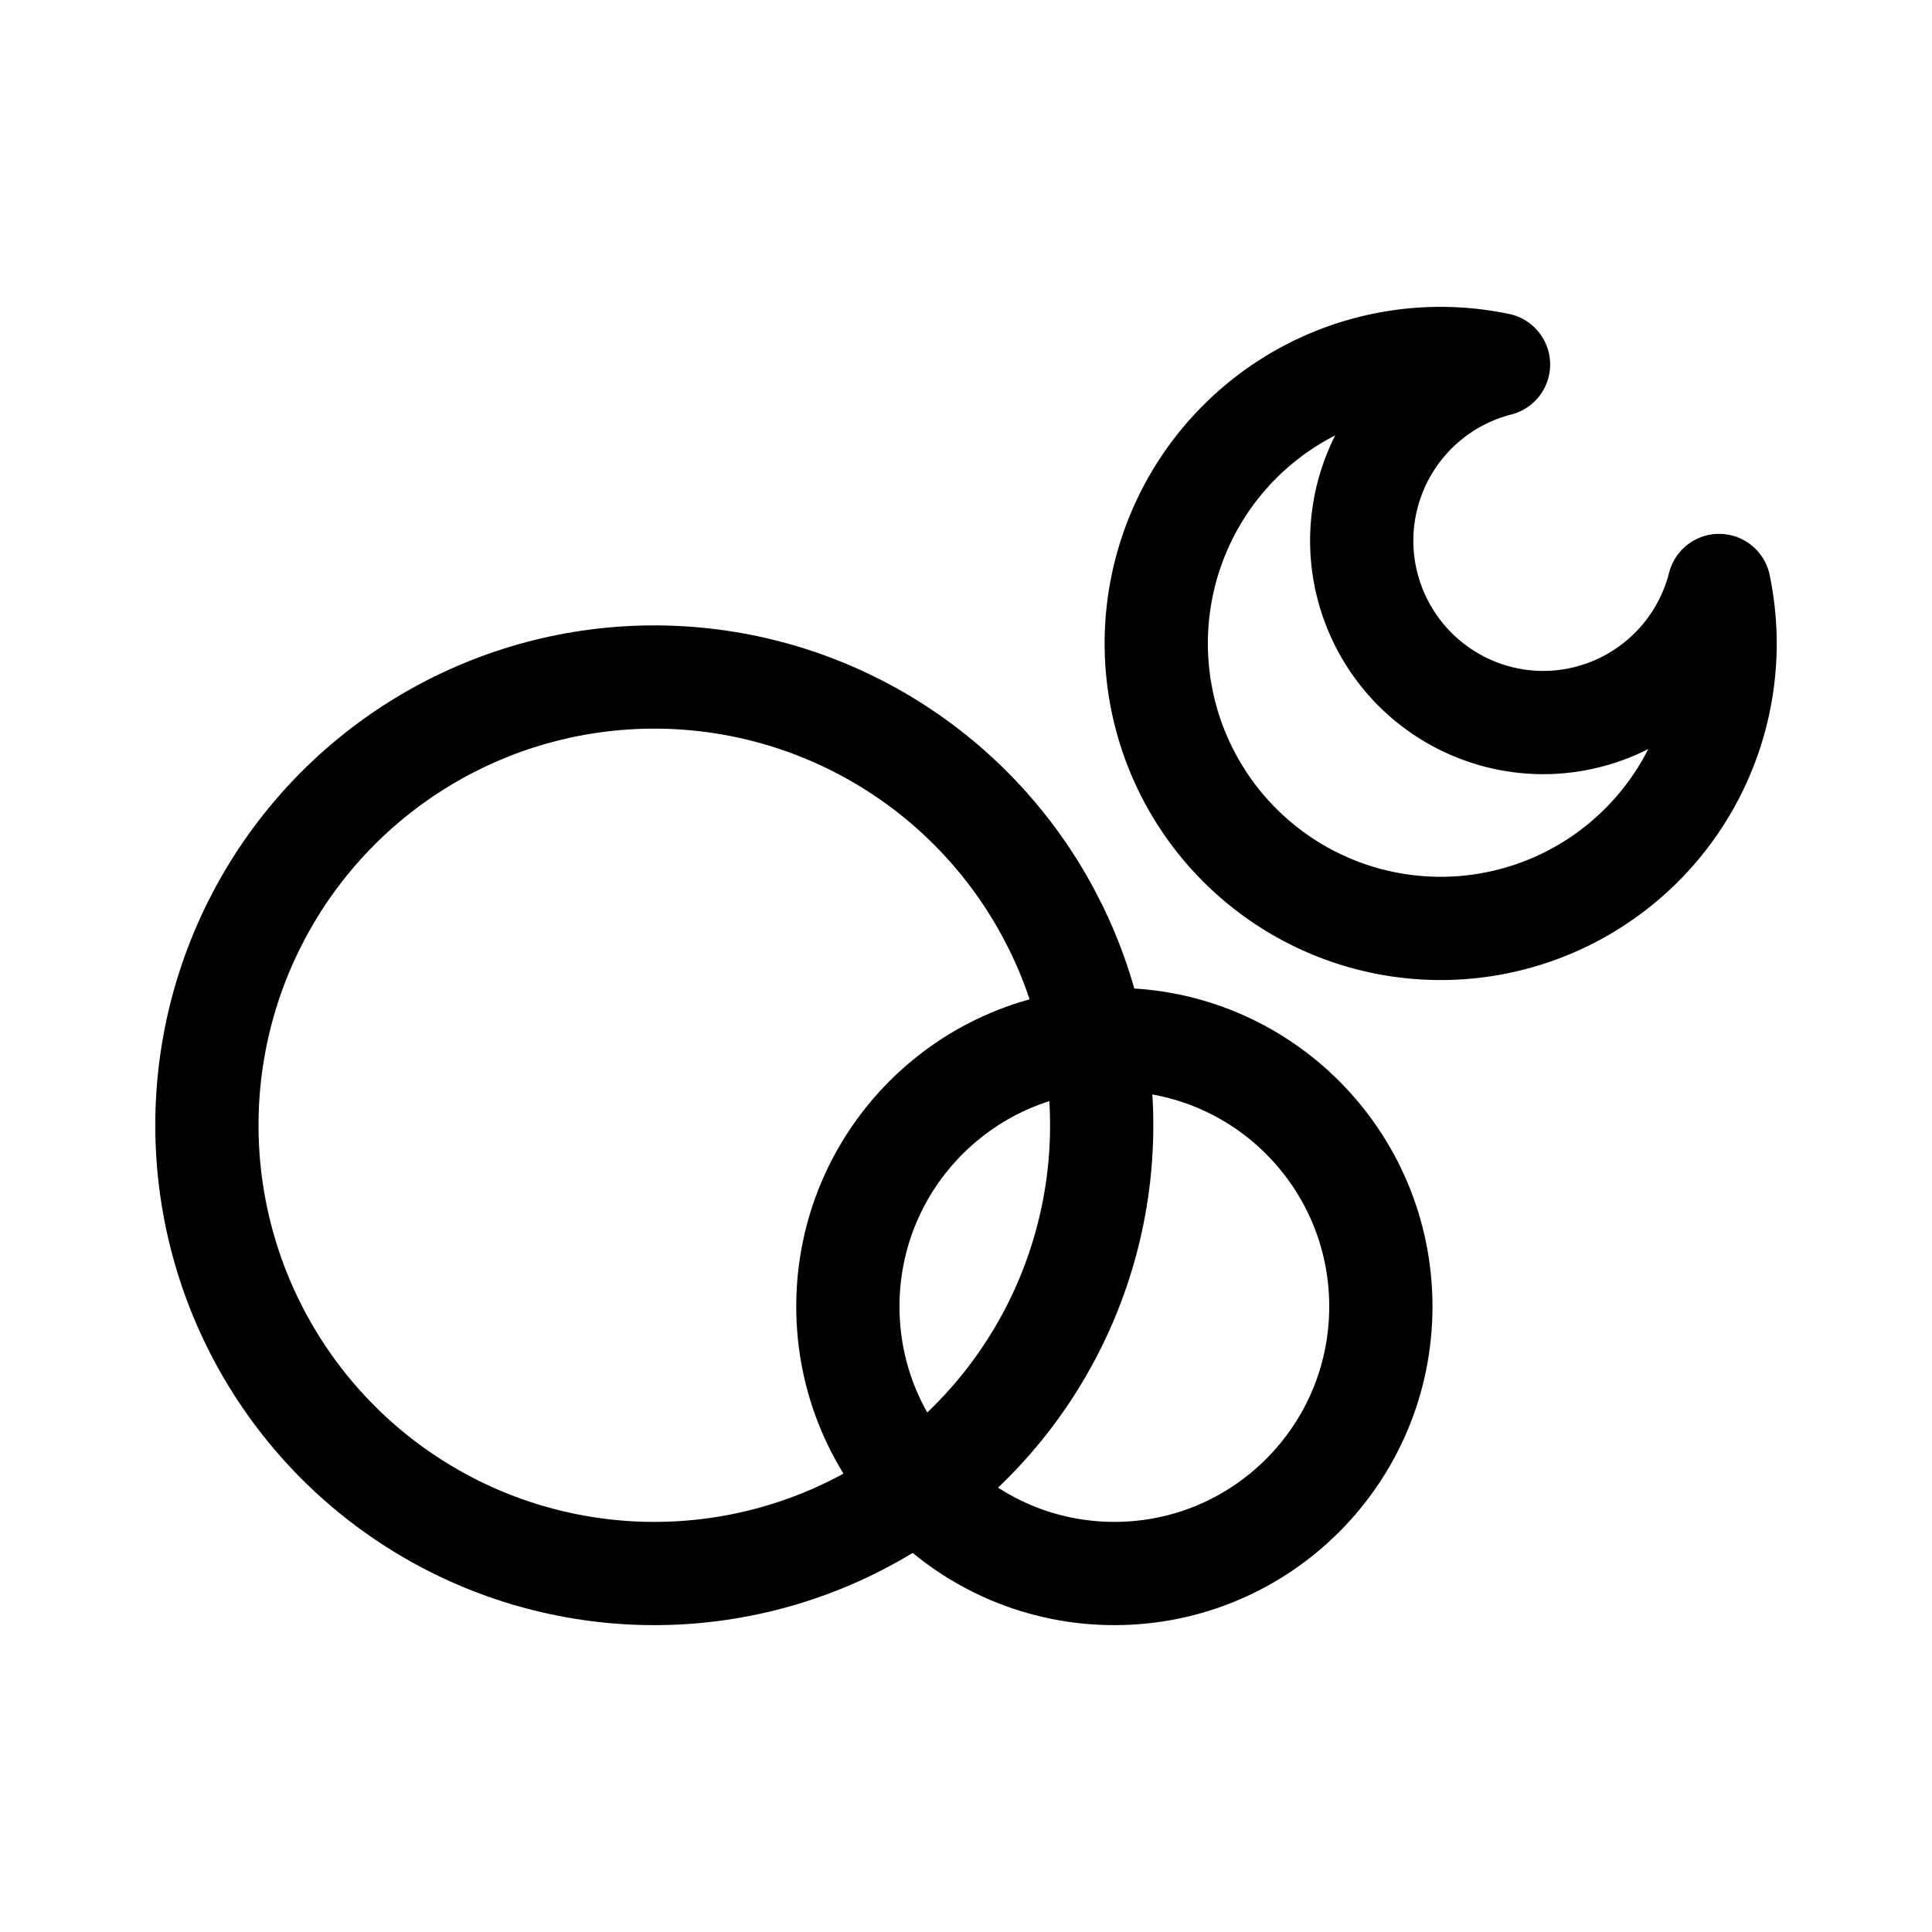 <?xml version="1.0" encoding="UTF-8" standalone="no"?>
<!-- Created with Inkscape (http://www.inkscape.org/) -->

<svg
   width="243.268mm"
   height="243.268mm"
   viewBox="0 0 243.268 243.268"
   version="1.1"
   id="svg1"
   xml:space="preserve"
   xmlns="http://www.w3.org/2000/svg"
   xmlns:svg="http://www.w3.org/2000/svg"><defs
     id="defs1" /><g
     id="layer1"
     transform="translate(1873.915,-1699.218)"><rect
       style="fill:none;stroke:none;stroke-width:8;stroke-linecap:round;stroke-linejoin:round;stroke-dasharray:none"
       id="rect35"
       width="243.268"
       height="243.268"
       x="-1873.915"
       y="1699.217" /><ellipse
       style="fill:none;stroke:#000000;stroke-width:13;stroke-linecap:round;stroke-dasharray:none"
       id="circle36"
       cx="-1791.529"
       cy="1840.906"
       rx="56.334"
       ry="56.442" /><ellipse
       style="fill:none;stroke:#000000;stroke-width:13;stroke-linecap:round;stroke-dasharray:none"
       id="circle37"
       cx="-1733.6"
       cy="1863.727"
       rx="33.556"
       ry="33.62" /><path
       id="path37"
       style="fill:none;stroke:#000000;stroke-width:13;stroke-linecap:round;stroke-linejoin:round;stroke-dasharray:none"
       d="m -1692.512,1744.355 a 35.814,35.882 0 0 0 -35.814,35.882 35.814,35.882 0 0 0 35.814,35.882 35.814,35.882 0 0 0 35.814,-35.882 35.814,35.882 0 0 0 -0.755,-7.297 22.878,22.921 0 0 1 -22.123,17.258 22.878,22.921 0 0 1 -22.878,-22.921 22.878,22.921 0 0 1 17.225,-22.165 35.814,35.882 0 0 0 -7.284,-0.756 z" /></g></svg>
